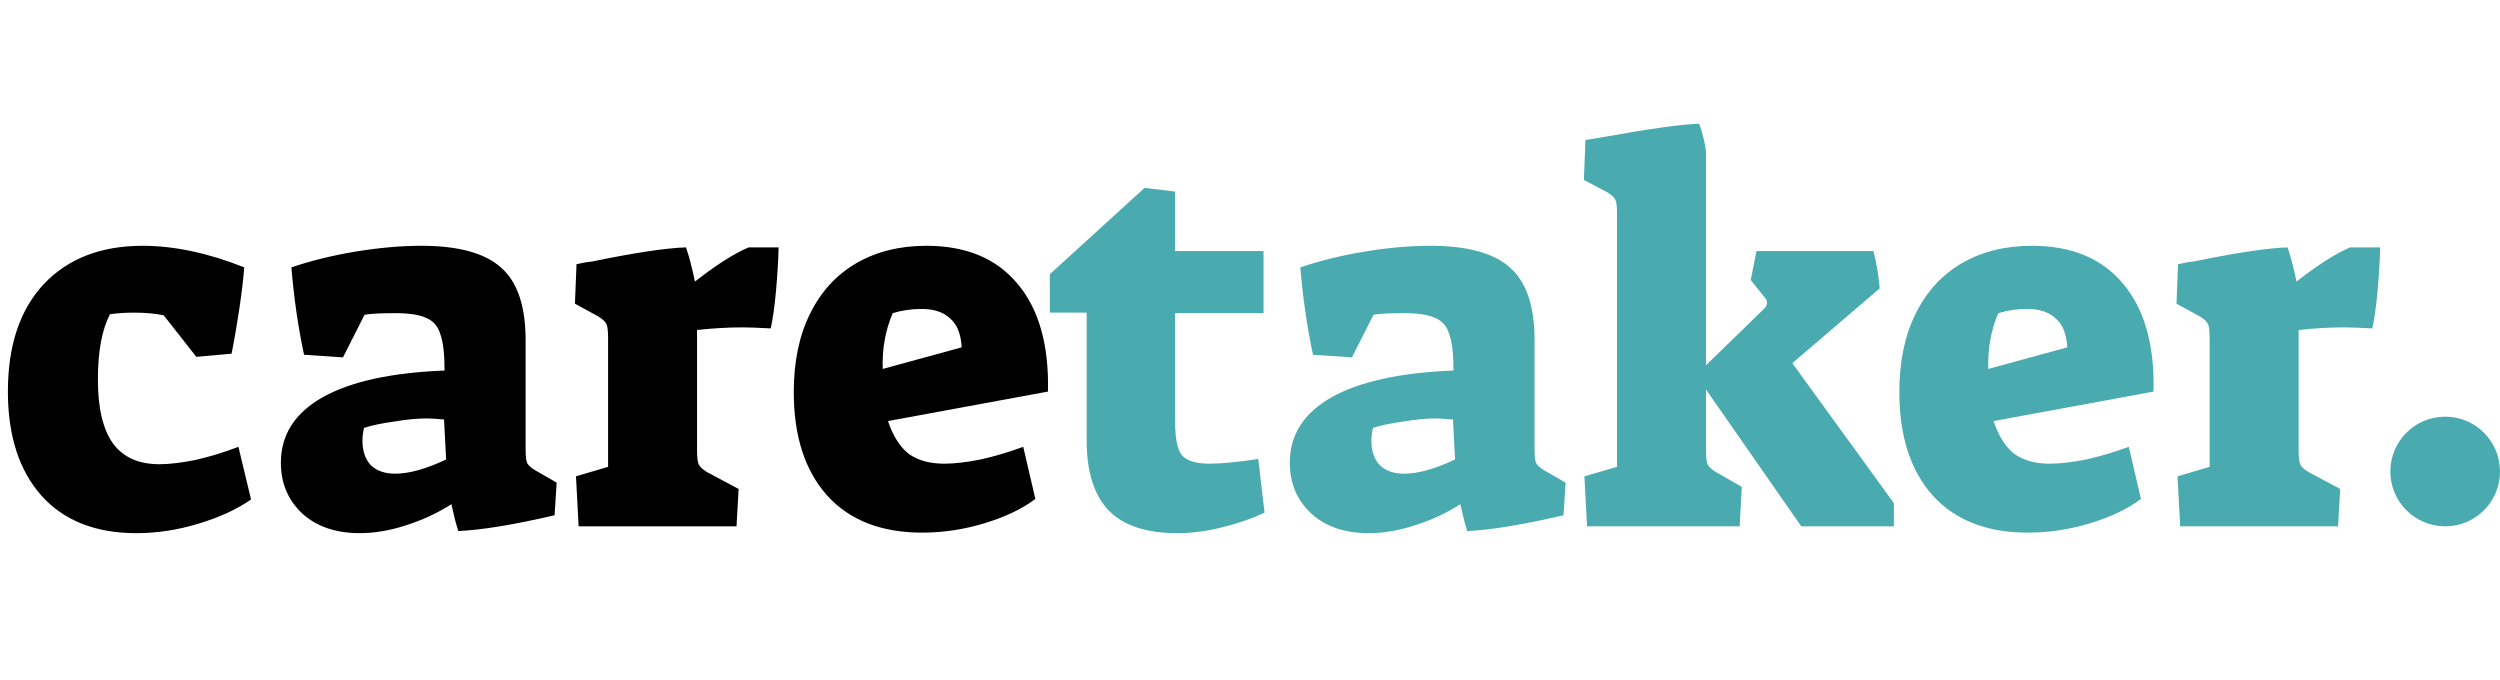 <svg width="114" height="31" viewBox="0 0 114 31" fill="none" xmlns="http://www.w3.org/2000/svg">
<path d="M6.216 24.312C4.36 24.312 2.92 23.744 1.896 22.608C0.872 21.456 0.36 19.872 0.36 17.856C0.36 15.76 0.904 14.128 1.992 12.96C3.096 11.792 4.6 11.208 6.504 11.208C7.944 11.208 9.488 11.536 11.136 12.192C11.104 12.656 11.032 13.272 10.92 14.04C10.808 14.792 10.688 15.488 10.56 16.128L8.952 16.272L7.464 14.376C7.064 14.296 6.616 14.256 6.12 14.256C5.72 14.256 5.352 14.28 5.016 14.328C4.648 15.032 4.464 16.024 4.464 17.304C4.464 18.616 4.696 19.592 5.16 20.232C5.624 20.856 6.328 21.168 7.272 21.168C7.72 21.168 8.264 21.104 8.904 20.976C9.544 20.832 10.2 20.632 10.872 20.376L11.448 22.776C10.808 23.224 10.008 23.592 9.048 23.88C8.104 24.168 7.16 24.312 6.216 24.312ZM16.408 24.312C15.32 24.312 14.448 24.016 13.792 23.424C13.136 22.816 12.808 22.04 12.808 21.096C12.808 19.832 13.44 18.84 14.704 18.12C15.984 17.4 17.84 16.992 20.272 16.896C20.272 16.144 20.208 15.592 20.08 15.24C19.968 14.872 19.752 14.624 19.432 14.496C19.128 14.352 18.656 14.28 18.016 14.28C17.36 14.28 16.896 14.304 16.624 14.352L15.64 16.296L13.864 16.176C13.592 14.896 13.4 13.568 13.288 12.192C14.184 11.888 15.16 11.648 16.216 11.472C17.288 11.296 18.288 11.208 19.216 11.208C20.912 11.208 22.128 11.544 22.864 12.216C23.6 12.872 23.968 13.968 23.968 15.504V20.52C23.968 20.808 23.992 21.008 24.04 21.12C24.104 21.232 24.232 21.344 24.424 21.456L25.384 22.008L25.288 23.496C23.432 23.928 21.968 24.168 20.896 24.216C20.864 24.12 20.816 23.952 20.752 23.712C20.688 23.456 20.632 23.216 20.584 22.992C19.96 23.392 19.272 23.712 18.52 23.952C17.784 24.192 17.08 24.312 16.408 24.312ZM18.016 21.6C18.656 21.6 19.432 21.384 20.344 20.952L20.248 19.128C19.864 19.096 19.608 19.08 19.48 19.08C19.048 19.08 18.544 19.128 17.968 19.224C17.392 19.304 16.936 19.4 16.6 19.512C16.552 19.72 16.528 19.912 16.528 20.088C16.528 20.568 16.656 20.944 16.912 21.216C17.184 21.472 17.552 21.6 18.016 21.6ZM26.265 21.72L27.729 21.288V15.456C27.729 15.104 27.705 14.88 27.657 14.784C27.609 14.672 27.481 14.552 27.273 14.424L26.217 13.848L26.289 12.048C26.561 11.984 26.793 11.944 26.985 11.928C28.921 11.528 30.353 11.312 31.281 11.28C31.425 11.696 31.561 12.216 31.689 12.84C32.649 12.088 33.465 11.568 34.137 11.28H35.505C35.489 11.888 35.449 12.552 35.385 13.272C35.321 13.976 35.241 14.544 35.145 14.976C34.569 14.944 34.145 14.928 33.873 14.928C33.201 14.928 32.505 14.968 31.785 15.048V20.496C31.785 20.832 31.809 21.056 31.857 21.168C31.905 21.28 32.033 21.4 32.241 21.528L33.681 22.296L33.585 24H26.385L26.265 21.72ZM42.052 24.288C40.18 24.288 38.732 23.72 37.708 22.584C36.7 21.448 36.196 19.88 36.196 17.88C36.196 16.488 36.444 15.296 36.94 14.304C37.436 13.296 38.14 12.528 39.052 12C39.964 11.472 41.028 11.208 42.244 11.208C44.052 11.208 45.436 11.784 46.396 12.936C47.372 14.088 47.836 15.728 47.788 17.856L40.492 19.2C40.716 19.872 41.028 20.368 41.428 20.688C41.844 20.992 42.388 21.144 43.06 21.144C43.524 21.144 44.076 21.08 44.716 20.952C45.356 20.808 46.004 20.616 46.66 20.376L47.212 22.752C46.62 23.2 45.852 23.568 44.908 23.856C43.964 24.144 43.012 24.288 42.052 24.288ZM43.852 15.84C43.82 15.232 43.644 14.792 43.324 14.52C43.02 14.232 42.588 14.088 42.028 14.088C41.564 14.088 41.124 14.152 40.708 14.28C40.372 15.064 40.22 15.912 40.252 16.824L43.852 15.84Z" fill="black"/>
<path d="M53.68 24.312C52.272 24.312 51.232 23.968 50.56 23.28C49.888 22.576 49.552 21.512 49.552 20.088V14.256H47.872V12.504L52.192 8.568L53.584 8.736V11.448H57.616V14.28H53.584V19.224C53.584 19.992 53.688 20.504 53.896 20.76C54.12 21.016 54.544 21.144 55.168 21.144C55.696 21.144 56.432 21.072 57.376 20.928L57.664 23.376C57.088 23.648 56.44 23.872 55.72 24.048C55.016 24.224 54.336 24.312 53.68 24.312ZM62.416 24.312C61.328 24.312 60.456 24.016 59.8 23.424C59.144 22.816 58.816 22.04 58.816 21.096C58.816 19.832 59.448 18.84 60.712 18.12C61.992 17.4 63.848 16.992 66.28 16.896C66.28 16.144 66.216 15.592 66.088 15.24C65.976 14.872 65.76 14.624 65.44 14.496C65.136 14.352 64.664 14.28 64.024 14.28C63.368 14.28 62.904 14.304 62.632 14.352L61.648 16.296L59.872 16.176C59.6 14.896 59.408 13.568 59.296 12.192C60.192 11.888 61.168 11.648 62.224 11.472C63.296 11.296 64.296 11.208 65.224 11.208C66.92 11.208 68.136 11.544 68.872 12.216C69.608 12.872 69.976 13.968 69.976 15.504V20.52C69.976 20.808 70 21.008 70.048 21.12C70.112 21.232 70.24 21.344 70.432 21.456L71.392 22.008L71.296 23.496C69.44 23.928 67.976 24.168 66.904 24.216C66.872 24.12 66.824 23.952 66.76 23.712C66.696 23.456 66.64 23.216 66.592 22.992C65.968 23.392 65.28 23.712 64.528 23.952C63.792 24.192 63.088 24.312 62.416 24.312ZM64.024 21.6C64.664 21.6 65.44 21.384 66.352 20.952L66.256 19.128C65.872 19.096 65.616 19.08 65.488 19.08C65.056 19.08 64.552 19.128 63.976 19.224C63.4 19.304 62.944 19.4 62.608 19.512C62.56 19.72 62.536 19.912 62.536 20.088C62.536 20.568 62.664 20.944 62.92 21.216C63.192 21.472 63.56 21.6 64.024 21.6ZM72.249 21.72L73.737 21.288V9.792C73.737 9.44 73.713 9.216 73.665 9.12C73.617 9.008 73.489 8.888 73.281 8.76L72.225 8.208L72.297 6.384L73.041 6.264C75.153 5.88 76.633 5.672 77.481 5.64C77.625 6.024 77.729 6.44 77.793 6.888V16.656L80.457 14.064C80.537 13.984 80.577 13.896 80.577 13.8C80.577 13.72 80.553 13.656 80.505 13.608L79.833 12.768L80.097 11.448H85.425C85.569 11.976 85.665 12.544 85.713 13.152L81.729 16.56L86.361 22.944V24H82.137L77.793 17.76V20.496C77.793 20.832 77.817 21.056 77.865 21.168C77.913 21.28 78.041 21.4 78.249 21.528L79.425 22.2L79.329 24H72.369L72.249 21.72ZM92.466 24.288C90.594 24.288 89.146 23.72 88.122 22.584C87.114 21.448 86.61 19.88 86.61 17.88C86.61 16.488 86.858 15.296 87.354 14.304C87.85 13.296 88.554 12.528 89.466 12C90.378 11.472 91.442 11.208 92.658 11.208C94.466 11.208 95.85 11.784 96.81 12.936C97.786 14.088 98.25 15.728 98.202 17.856L90.906 19.2C91.13 19.872 91.442 20.368 91.842 20.688C92.258 20.992 92.802 21.144 93.474 21.144C93.938 21.144 94.49 21.08 95.13 20.952C95.77 20.808 96.418 20.616 97.074 20.376L97.626 22.752C97.034 23.2 96.266 23.568 95.322 23.856C94.378 24.144 93.426 24.288 92.466 24.288ZM94.266 15.84C94.234 15.232 94.058 14.792 93.738 14.52C93.434 14.232 93.002 14.088 92.442 14.088C91.978 14.088 91.538 14.152 91.122 14.28C90.786 15.064 90.634 15.912 90.666 16.824L94.266 15.84ZM99.296 21.72L100.76 21.288V15.456C100.76 15.104 100.736 14.88 100.688 14.784C100.64 14.672 100.512 14.552 100.304 14.424L99.248 13.848L99.32 12.048C99.592 11.984 99.824 11.944 100.016 11.928C101.952 11.528 103.384 11.312 104.312 11.28C104.456 11.696 104.592 12.216 104.72 12.84C105.68 12.088 106.496 11.568 107.168 11.28H108.536C108.52 11.888 108.48 12.552 108.416 13.272C108.352 13.976 108.272 14.544 108.176 14.976C107.6 14.944 107.176 14.928 106.904 14.928C106.232 14.928 105.536 14.968 104.816 15.048V20.496C104.816 20.832 104.84 21.056 104.888 21.168C104.936 21.28 105.064 21.4 105.272 21.528L106.712 22.296L106.616 24H99.416L99.296 21.72Z" fill="#49AAAF"/>
<circle cx="111.5" cy="21.5" r="2.5" fill="#49AAAF"/>
</svg>
